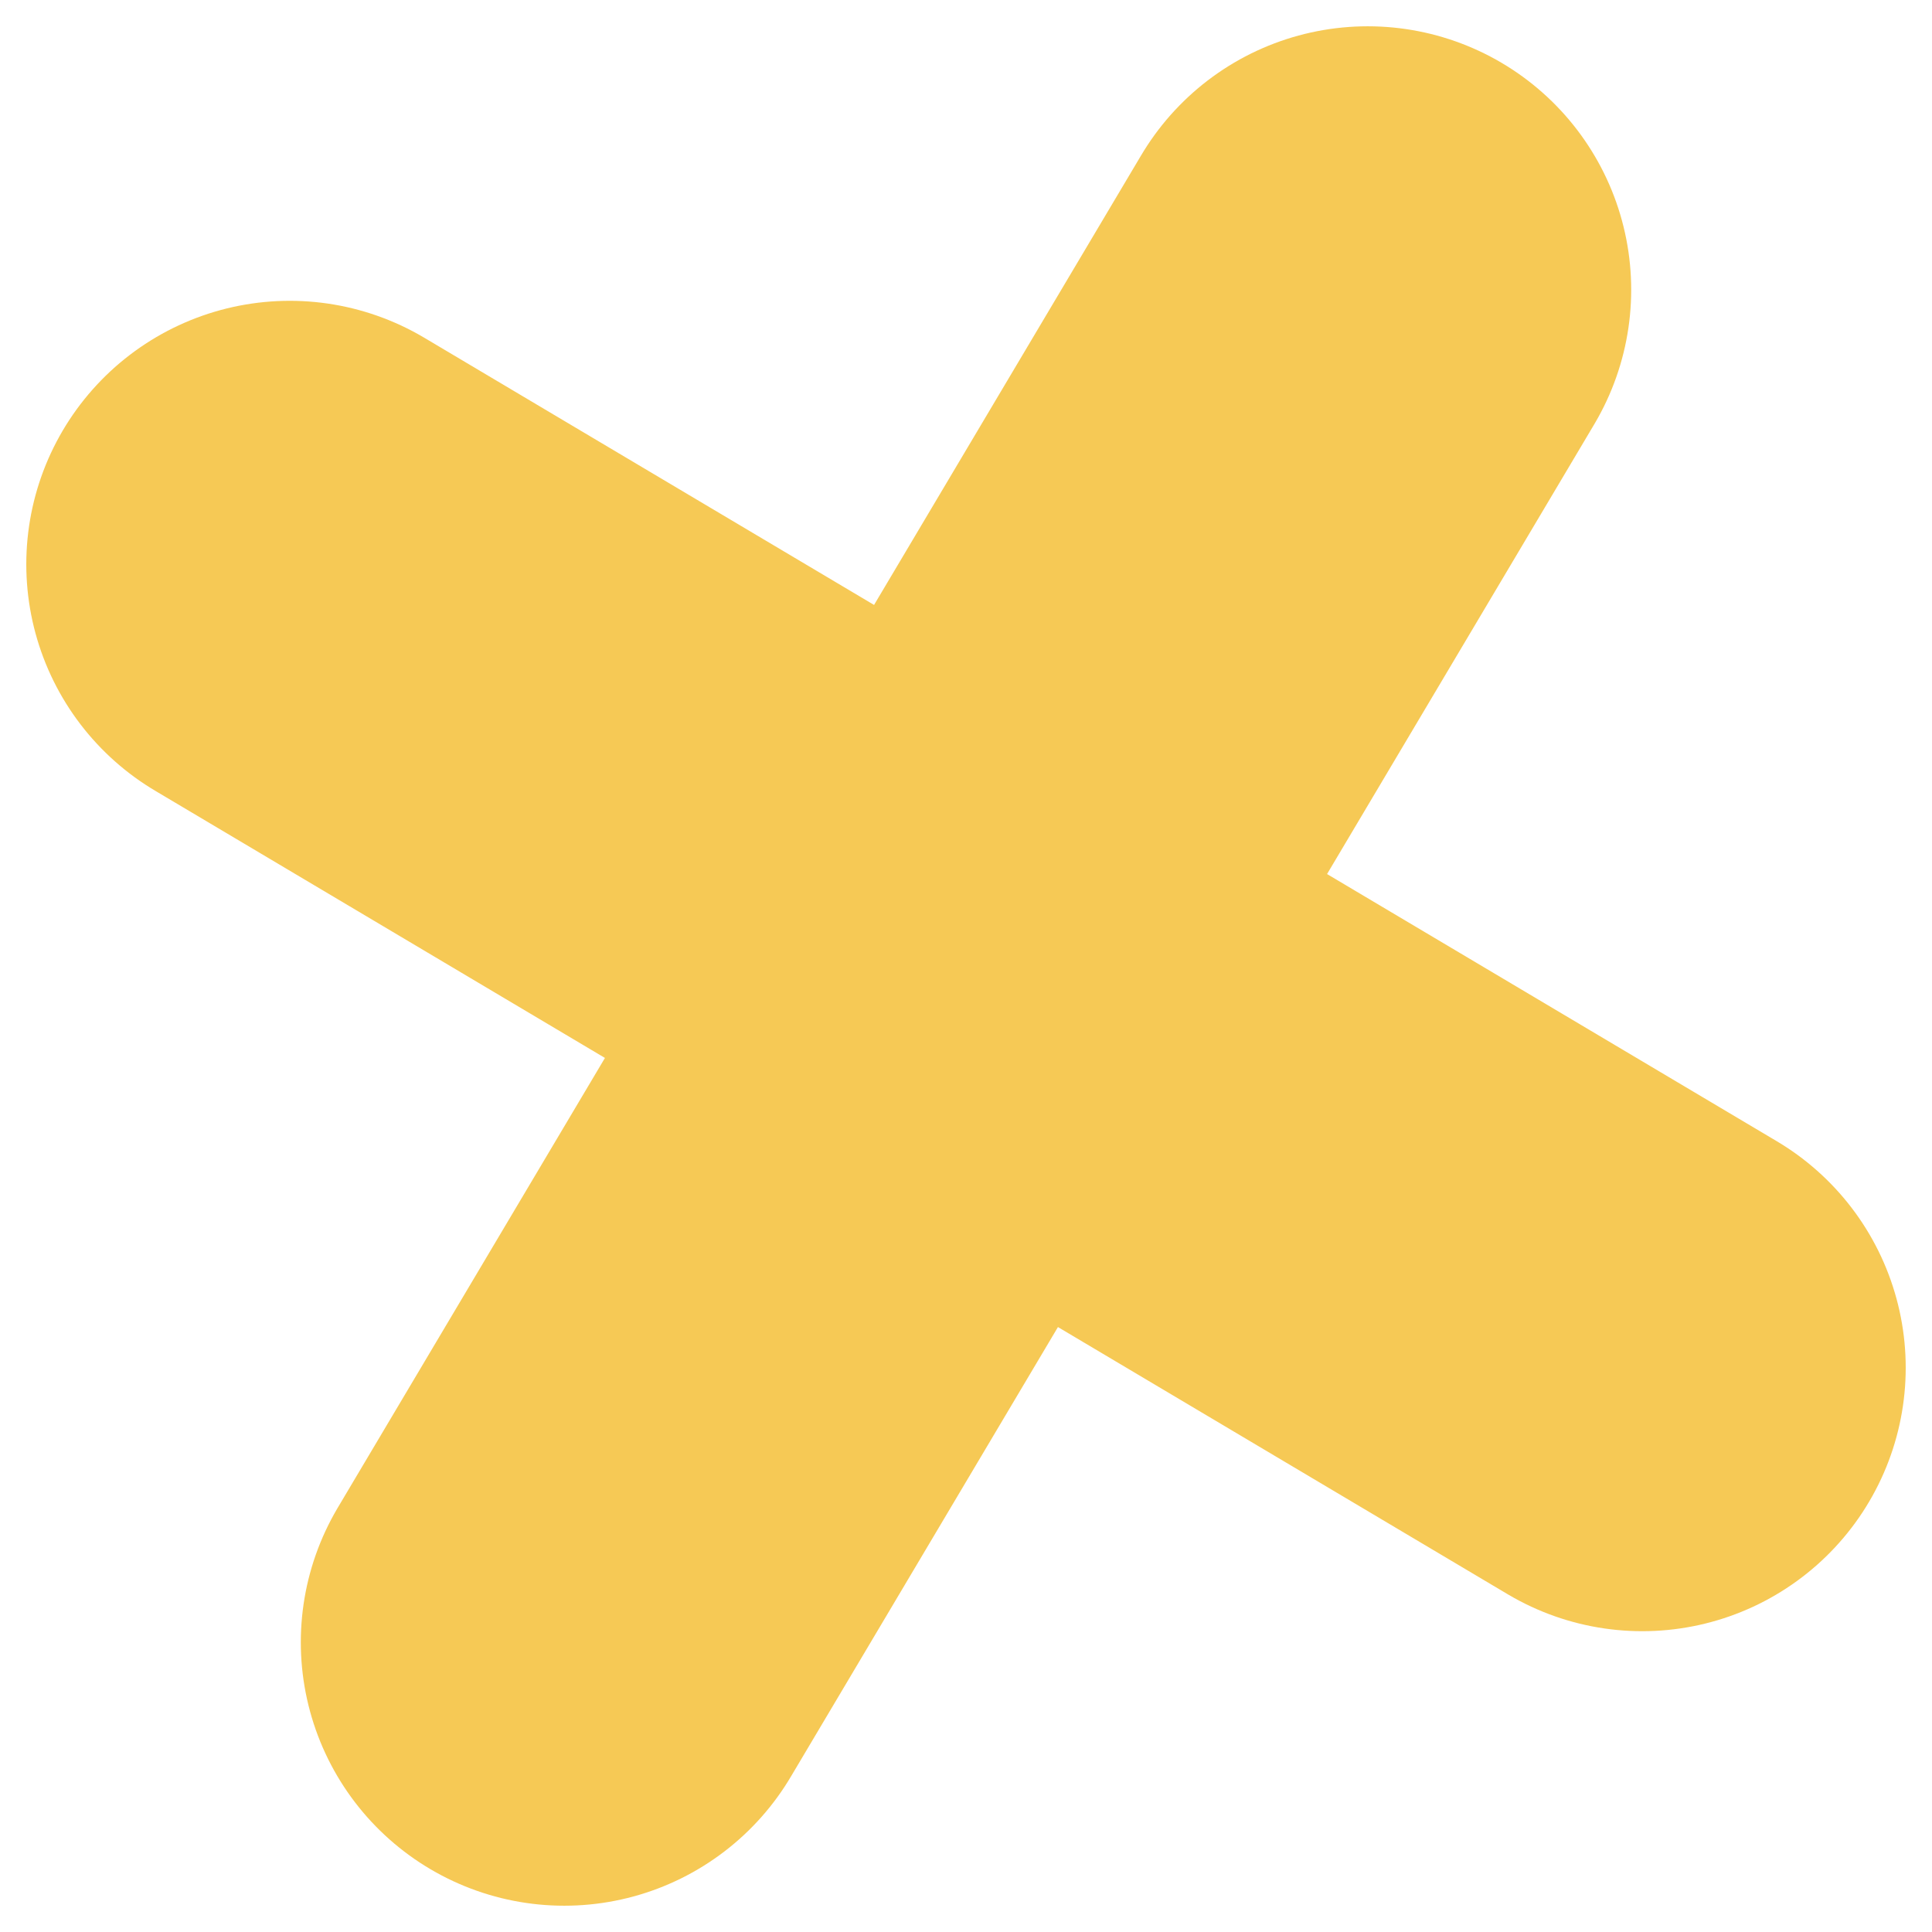 <svg width="33" height="33" viewBox="0 0 33 33" fill="none" xmlns="http://www.w3.org/2000/svg">
<path d="M4.949 9.638L28.051 23.362M23.362 4.949L9.638 28.051" stroke="#F6C955" stroke-width="9" stroke-linecap="round" stroke-linejoin="round"/>
</svg>
